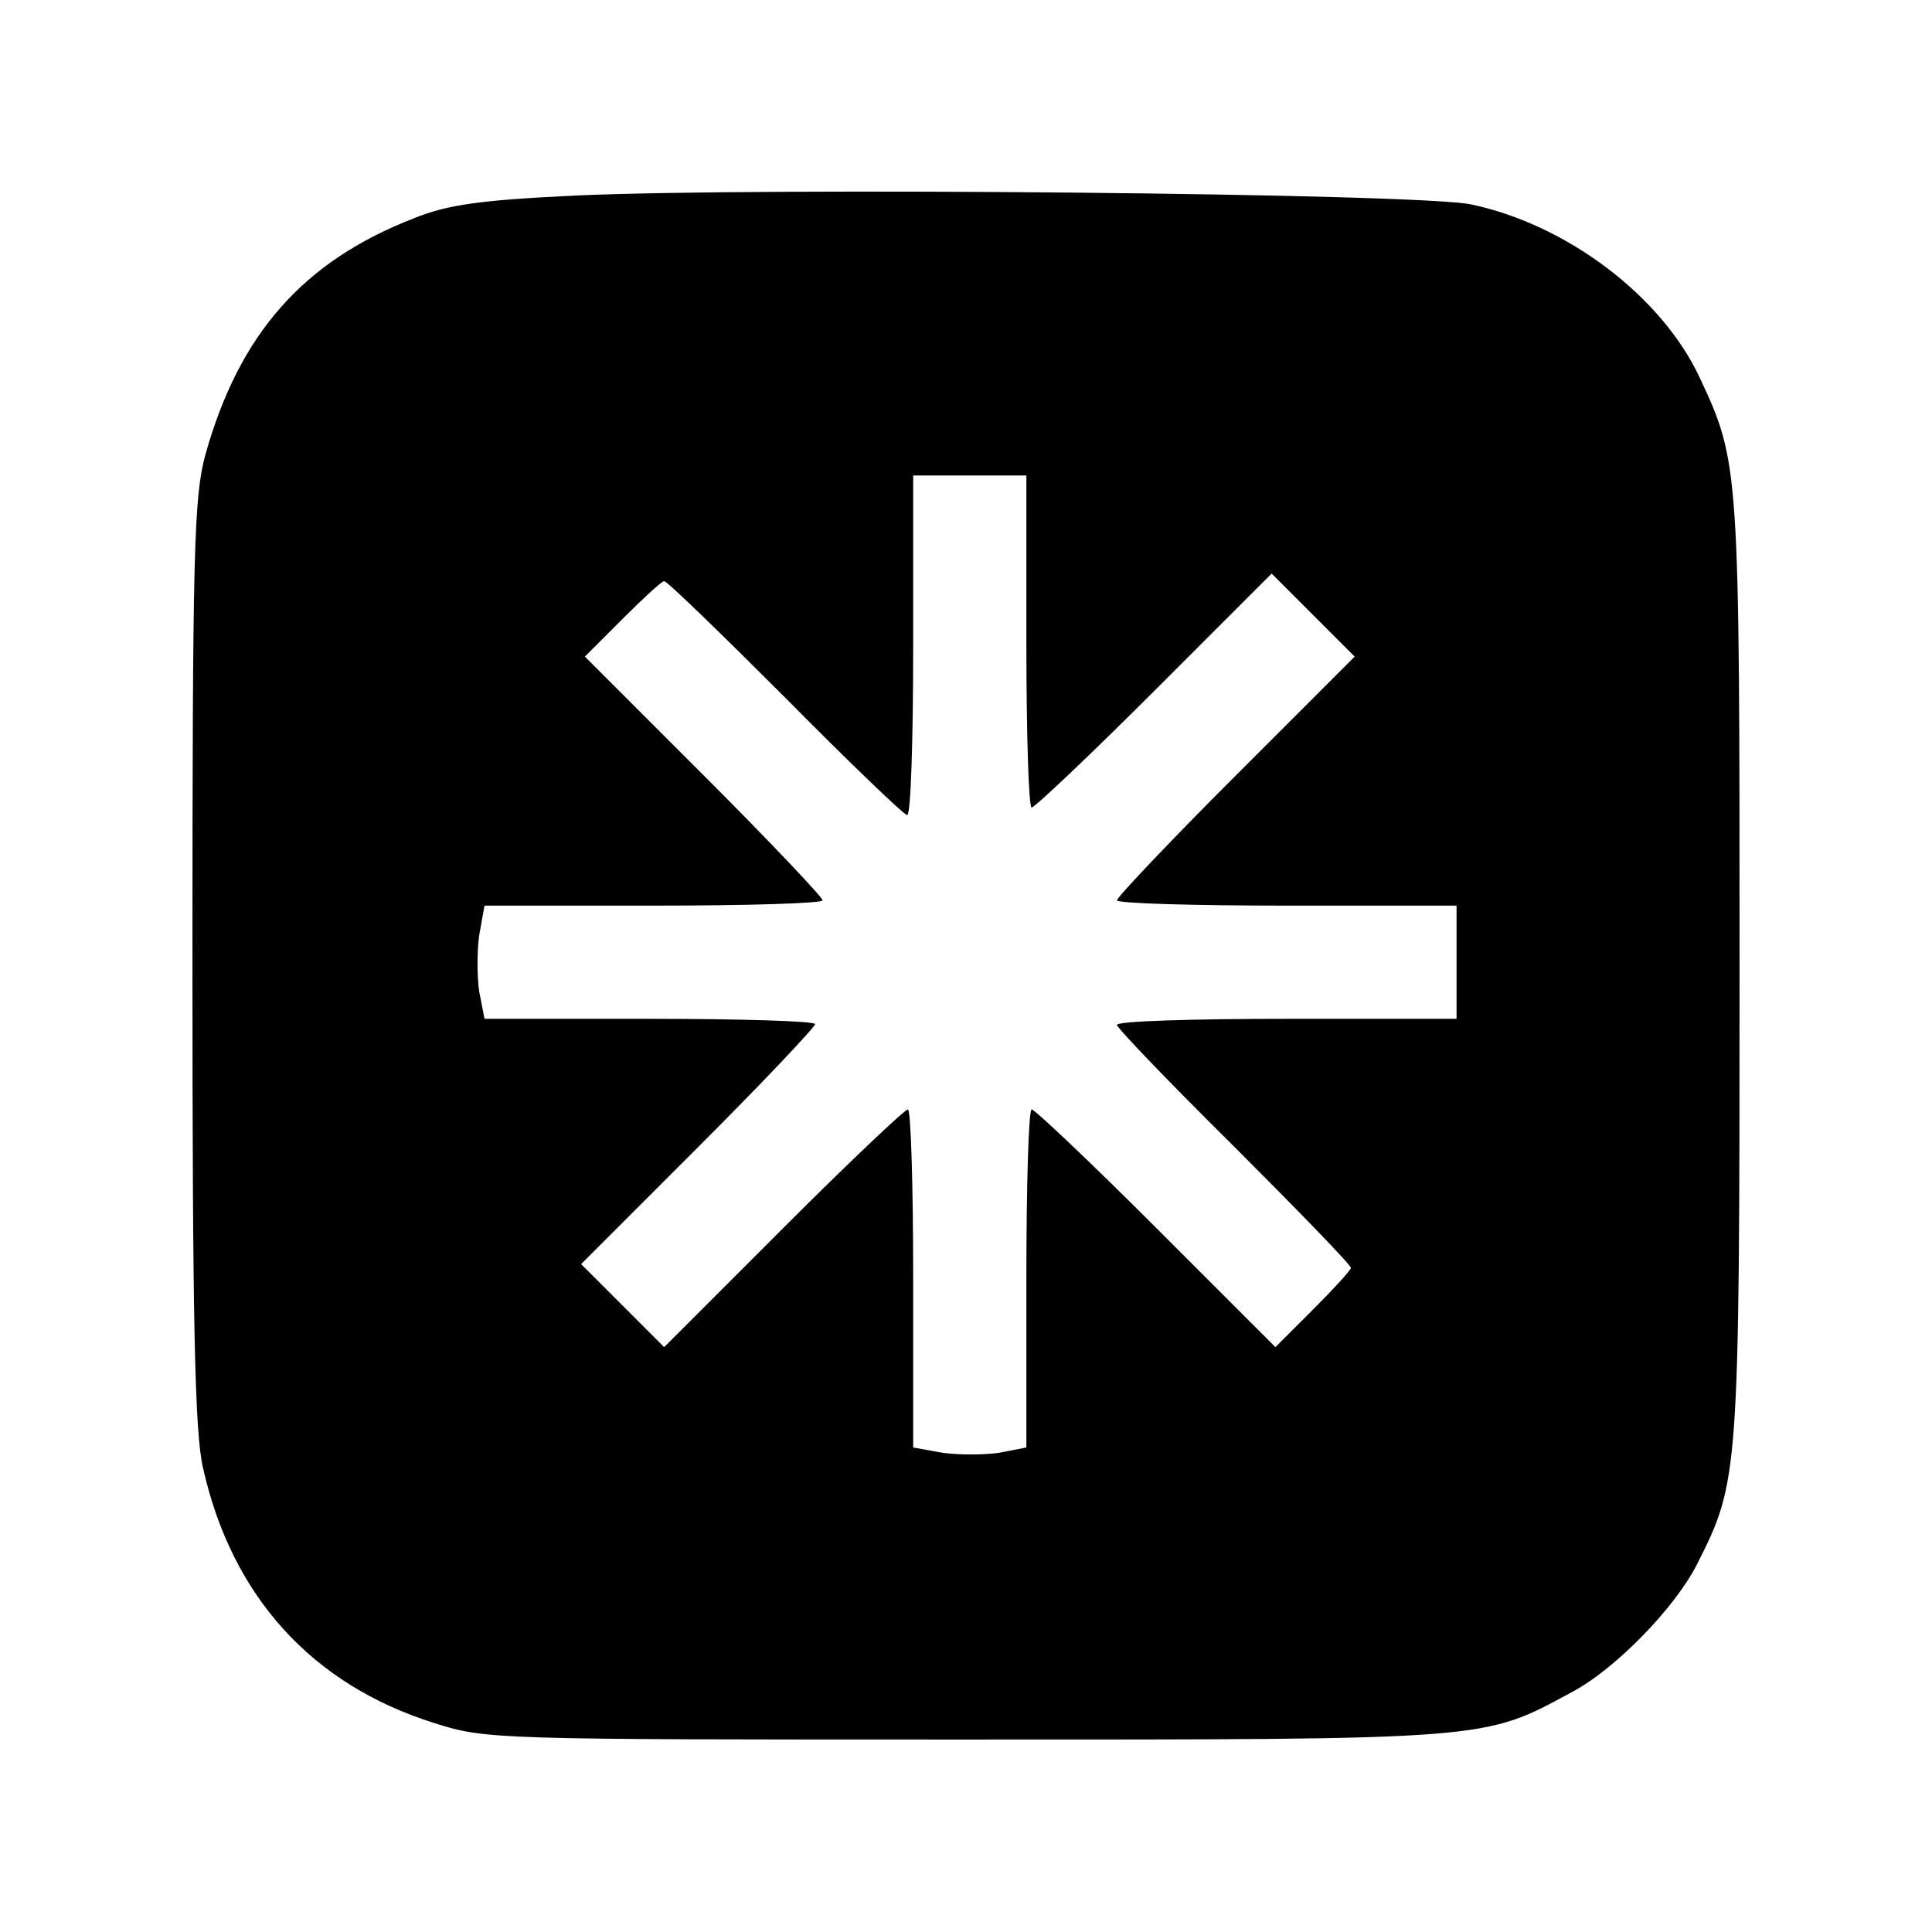 <svg version="1.0" xmlns="http://www.w3.org/2000/svg"
 width="256pt" height="256pt" viewBox="0 0 256 256"
 preserveAspectRatio="xMidYMid meet">

<g transform="translate(0,256) scale(0.1,-0.1)"
fill="#000000" stroke="none">
<path d="M765 2301 c-128 -6 -171 -12 -216 -30 -147 -57 -232 -153 -277 -314
-15 -56 -17 -125 -17 -672 0 -478 3 -623 14 -670 38 -170 144 -287 306 -338
69 -22 78 -22 705 -22 697 0 685 -1 803 63 57 30 137 112 166 170 55 109 56
116 56 787 0 667 0 672 -53 785 -50 107 -175 202 -302 229 -66 15 -941 23
-1185 12z m595 -591 c0 -121 3 -220 7 -220 4 0 78 70 163 155 l155 155 55 -55
55 -55 -158 -158 c-86 -86 -157 -161 -157 -165 0 -4 101 -7 225 -7 l225 0 0
-75 0 -75 -225 0 c-124 0 -225 -3 -225 -8 0 -4 70 -77 155 -161 85 -85 155
-157 155 -161 0 -3 -23 -28 -50 -55 l-50 -50 -158 158 c-86 86 -161 157 -165
157 -4 0 -7 -101 -7 -224 l0 -224 -36 -7 c-20 -3 -54 -3 -75 0 l-39 7 0 224
c0 123 -3 224 -7 224 -4 0 -79 -71 -165 -157 l-158 -158 -55 55 -55 55 155
155 c85 85 155 159 155 163 0 4 -98 7 -219 7 l-219 0 -7 36 c-3 20 -3 54 0 75
l7 39 224 0 c123 0 224 3 224 7 0 4 -71 79 -157 165 l-158 158 50 50 c27 27
52 50 55 50 4 0 76 -70 161 -155 84 -85 157 -155 161 -155 5 0 8 101 8 225 l0
225 75 0 75 0 0 -220z"/>
</g>
</svg>
